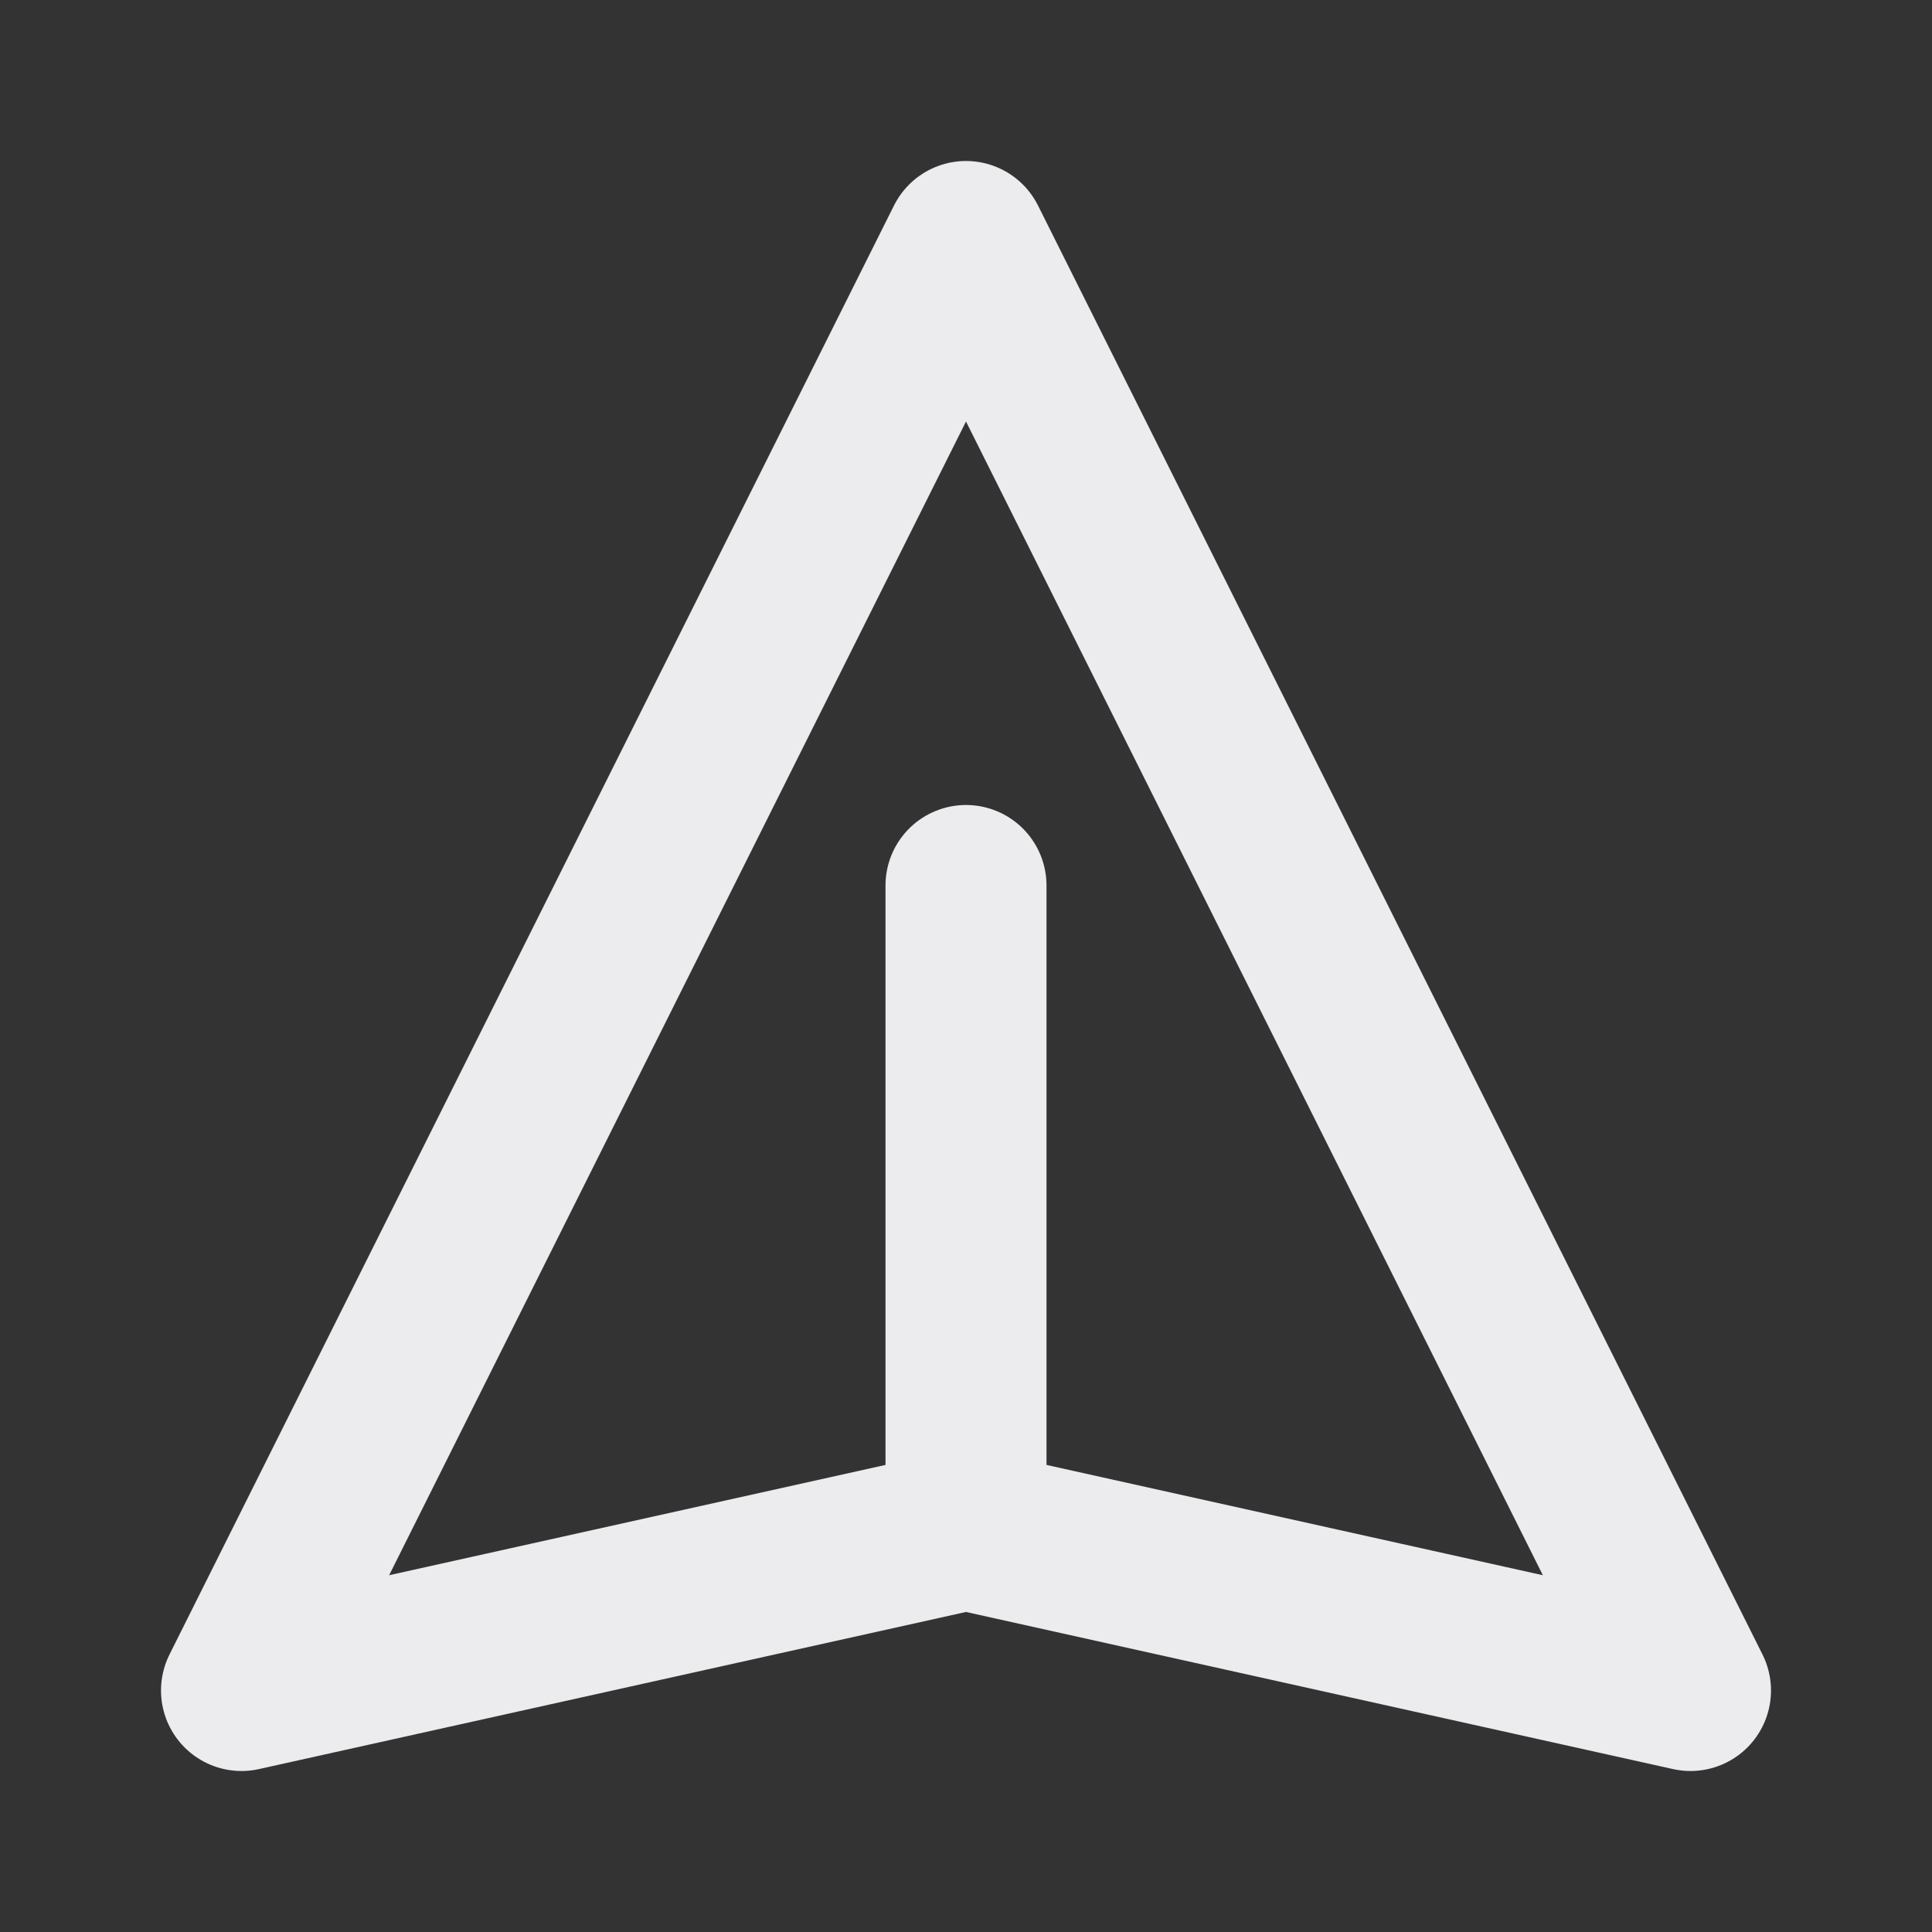 <svg width="24" height="24" viewBox="0 0 24 24" fill="none" xmlns="http://www.w3.org/2000/svg">
<rect x="0" y="0" width="24" height="24" fill="#333333" stroke="none"/>
<path d="M12 19V11M12 19L21 21L12 3L3 21L12 19Z" stroke="#ECEBED" stroke-width="2" stroke-linecap="round" stroke-linejoin="round"/>
</svg>
